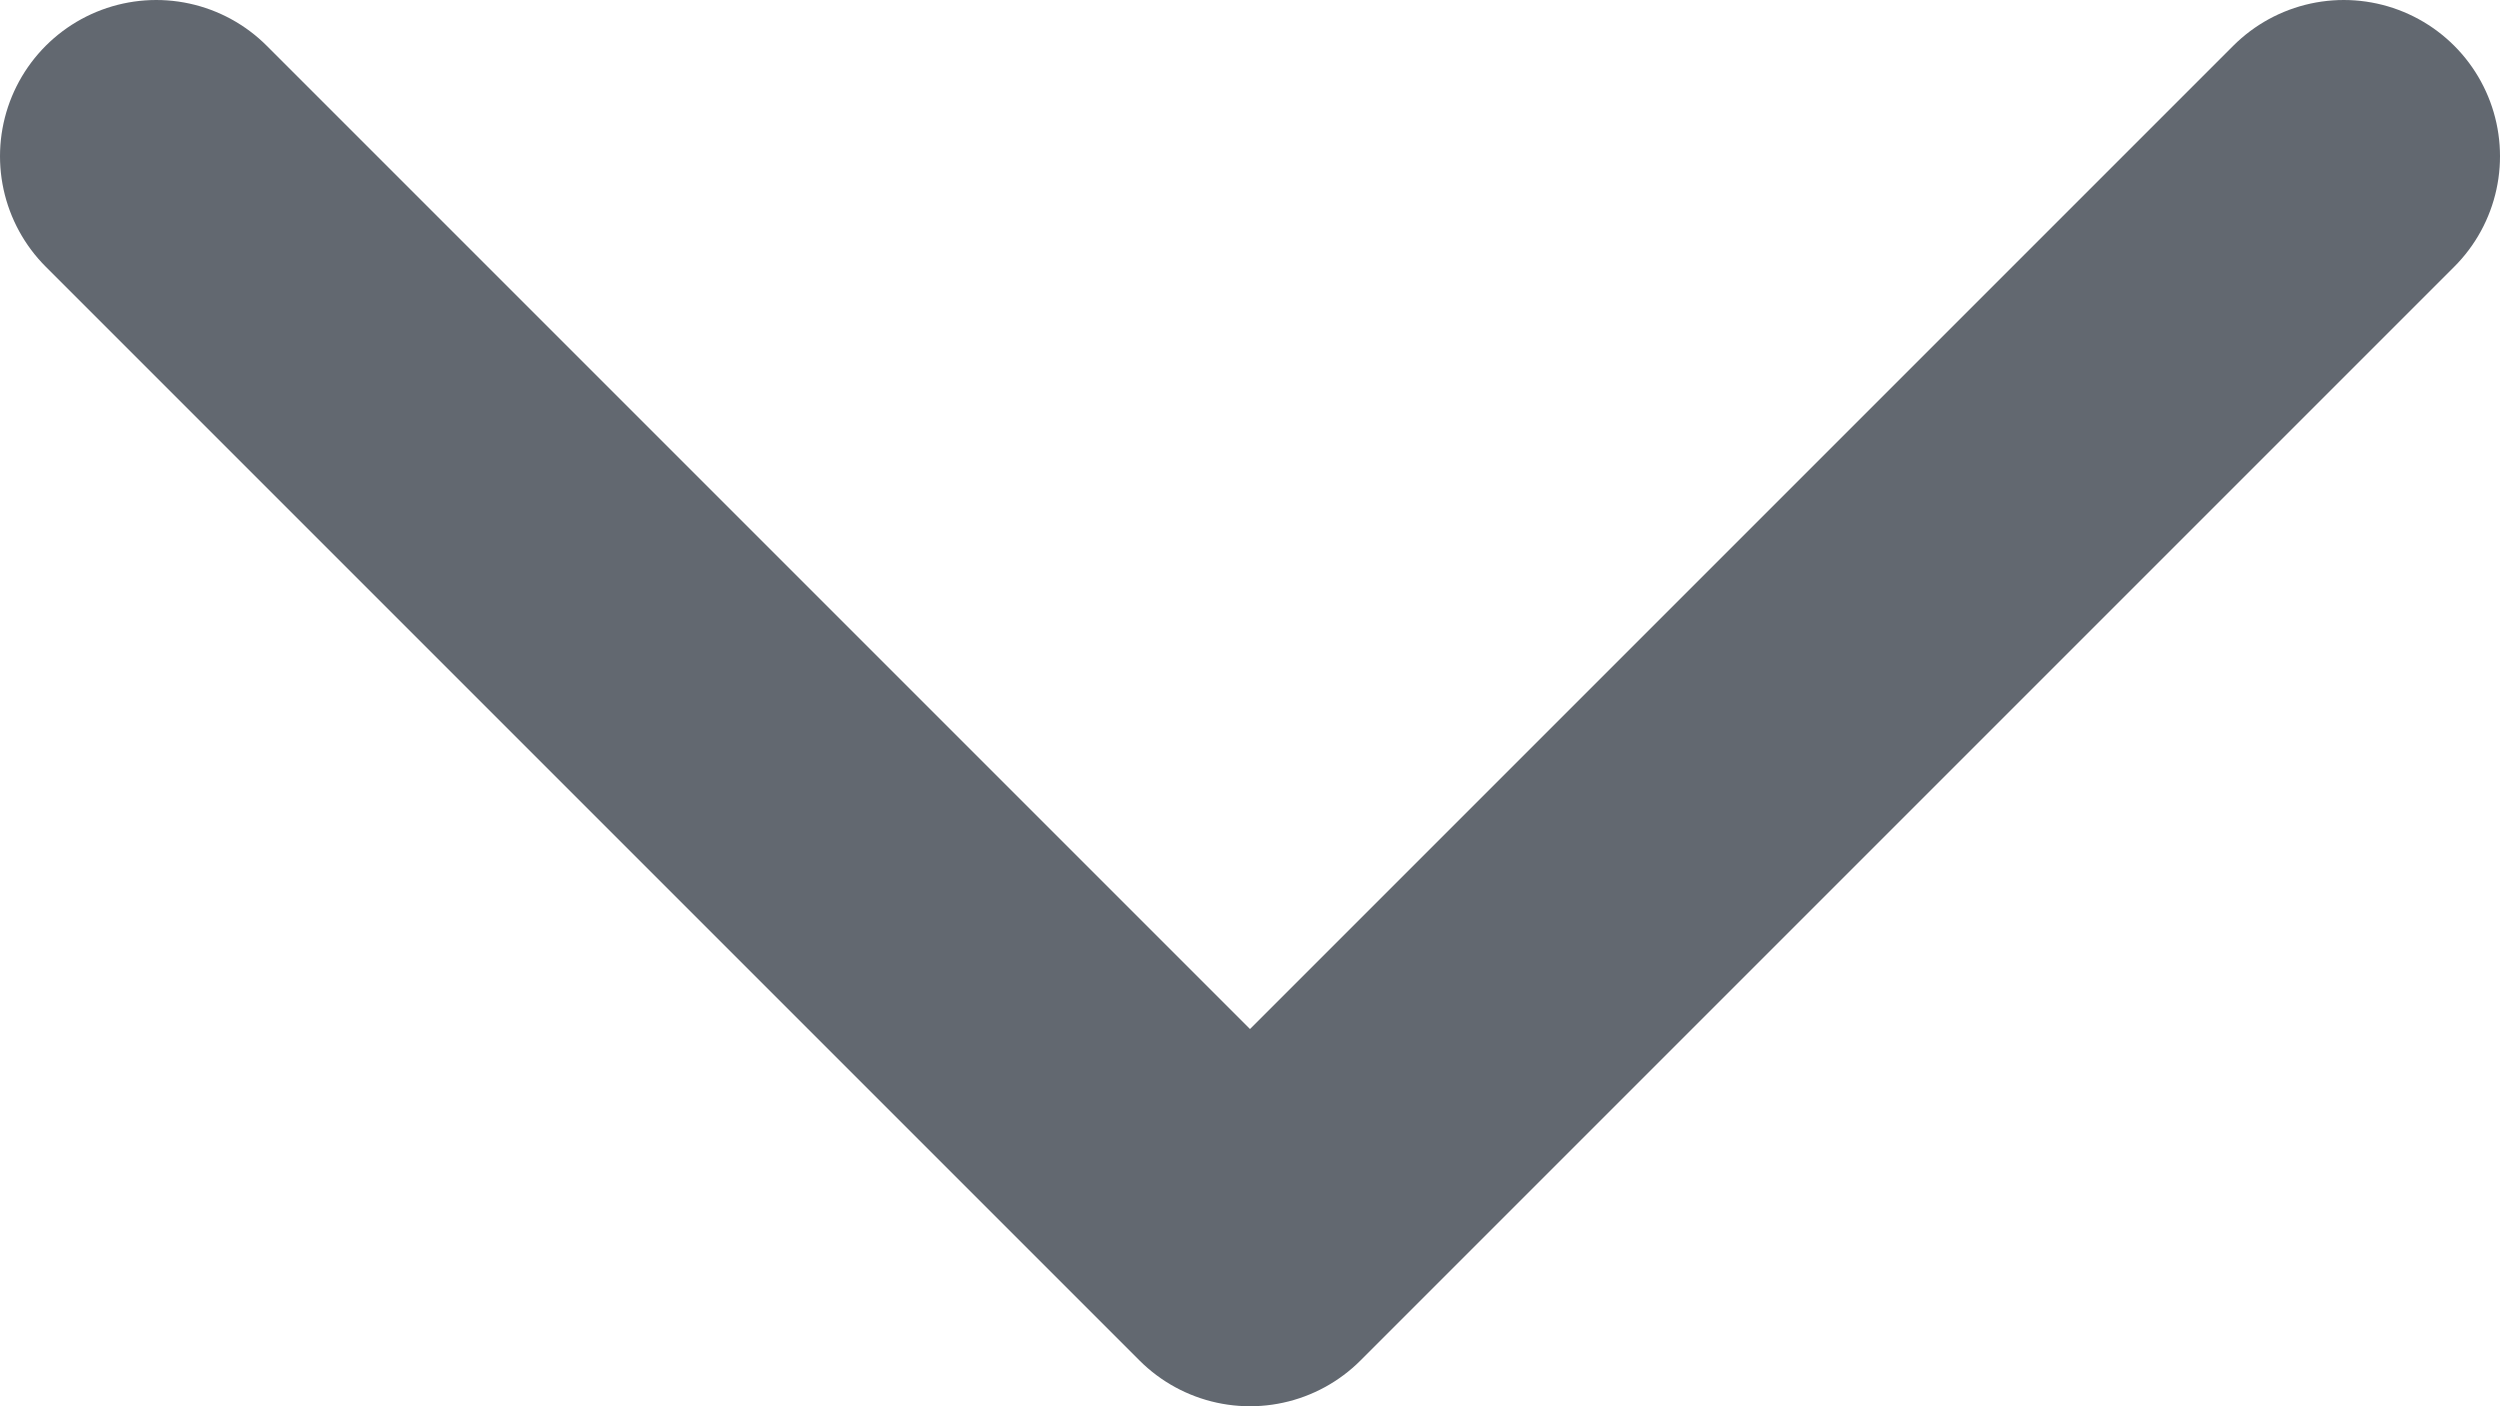 <svg width="16" height="9" viewBox="0 0 16 9" fill="none" xmlns="http://www.w3.org/2000/svg">
<path d="M15 1L8 8L1 1" stroke="#626870" stroke-width="2" stroke-linecap="round" stroke-linejoin="round"/>
</svg>
